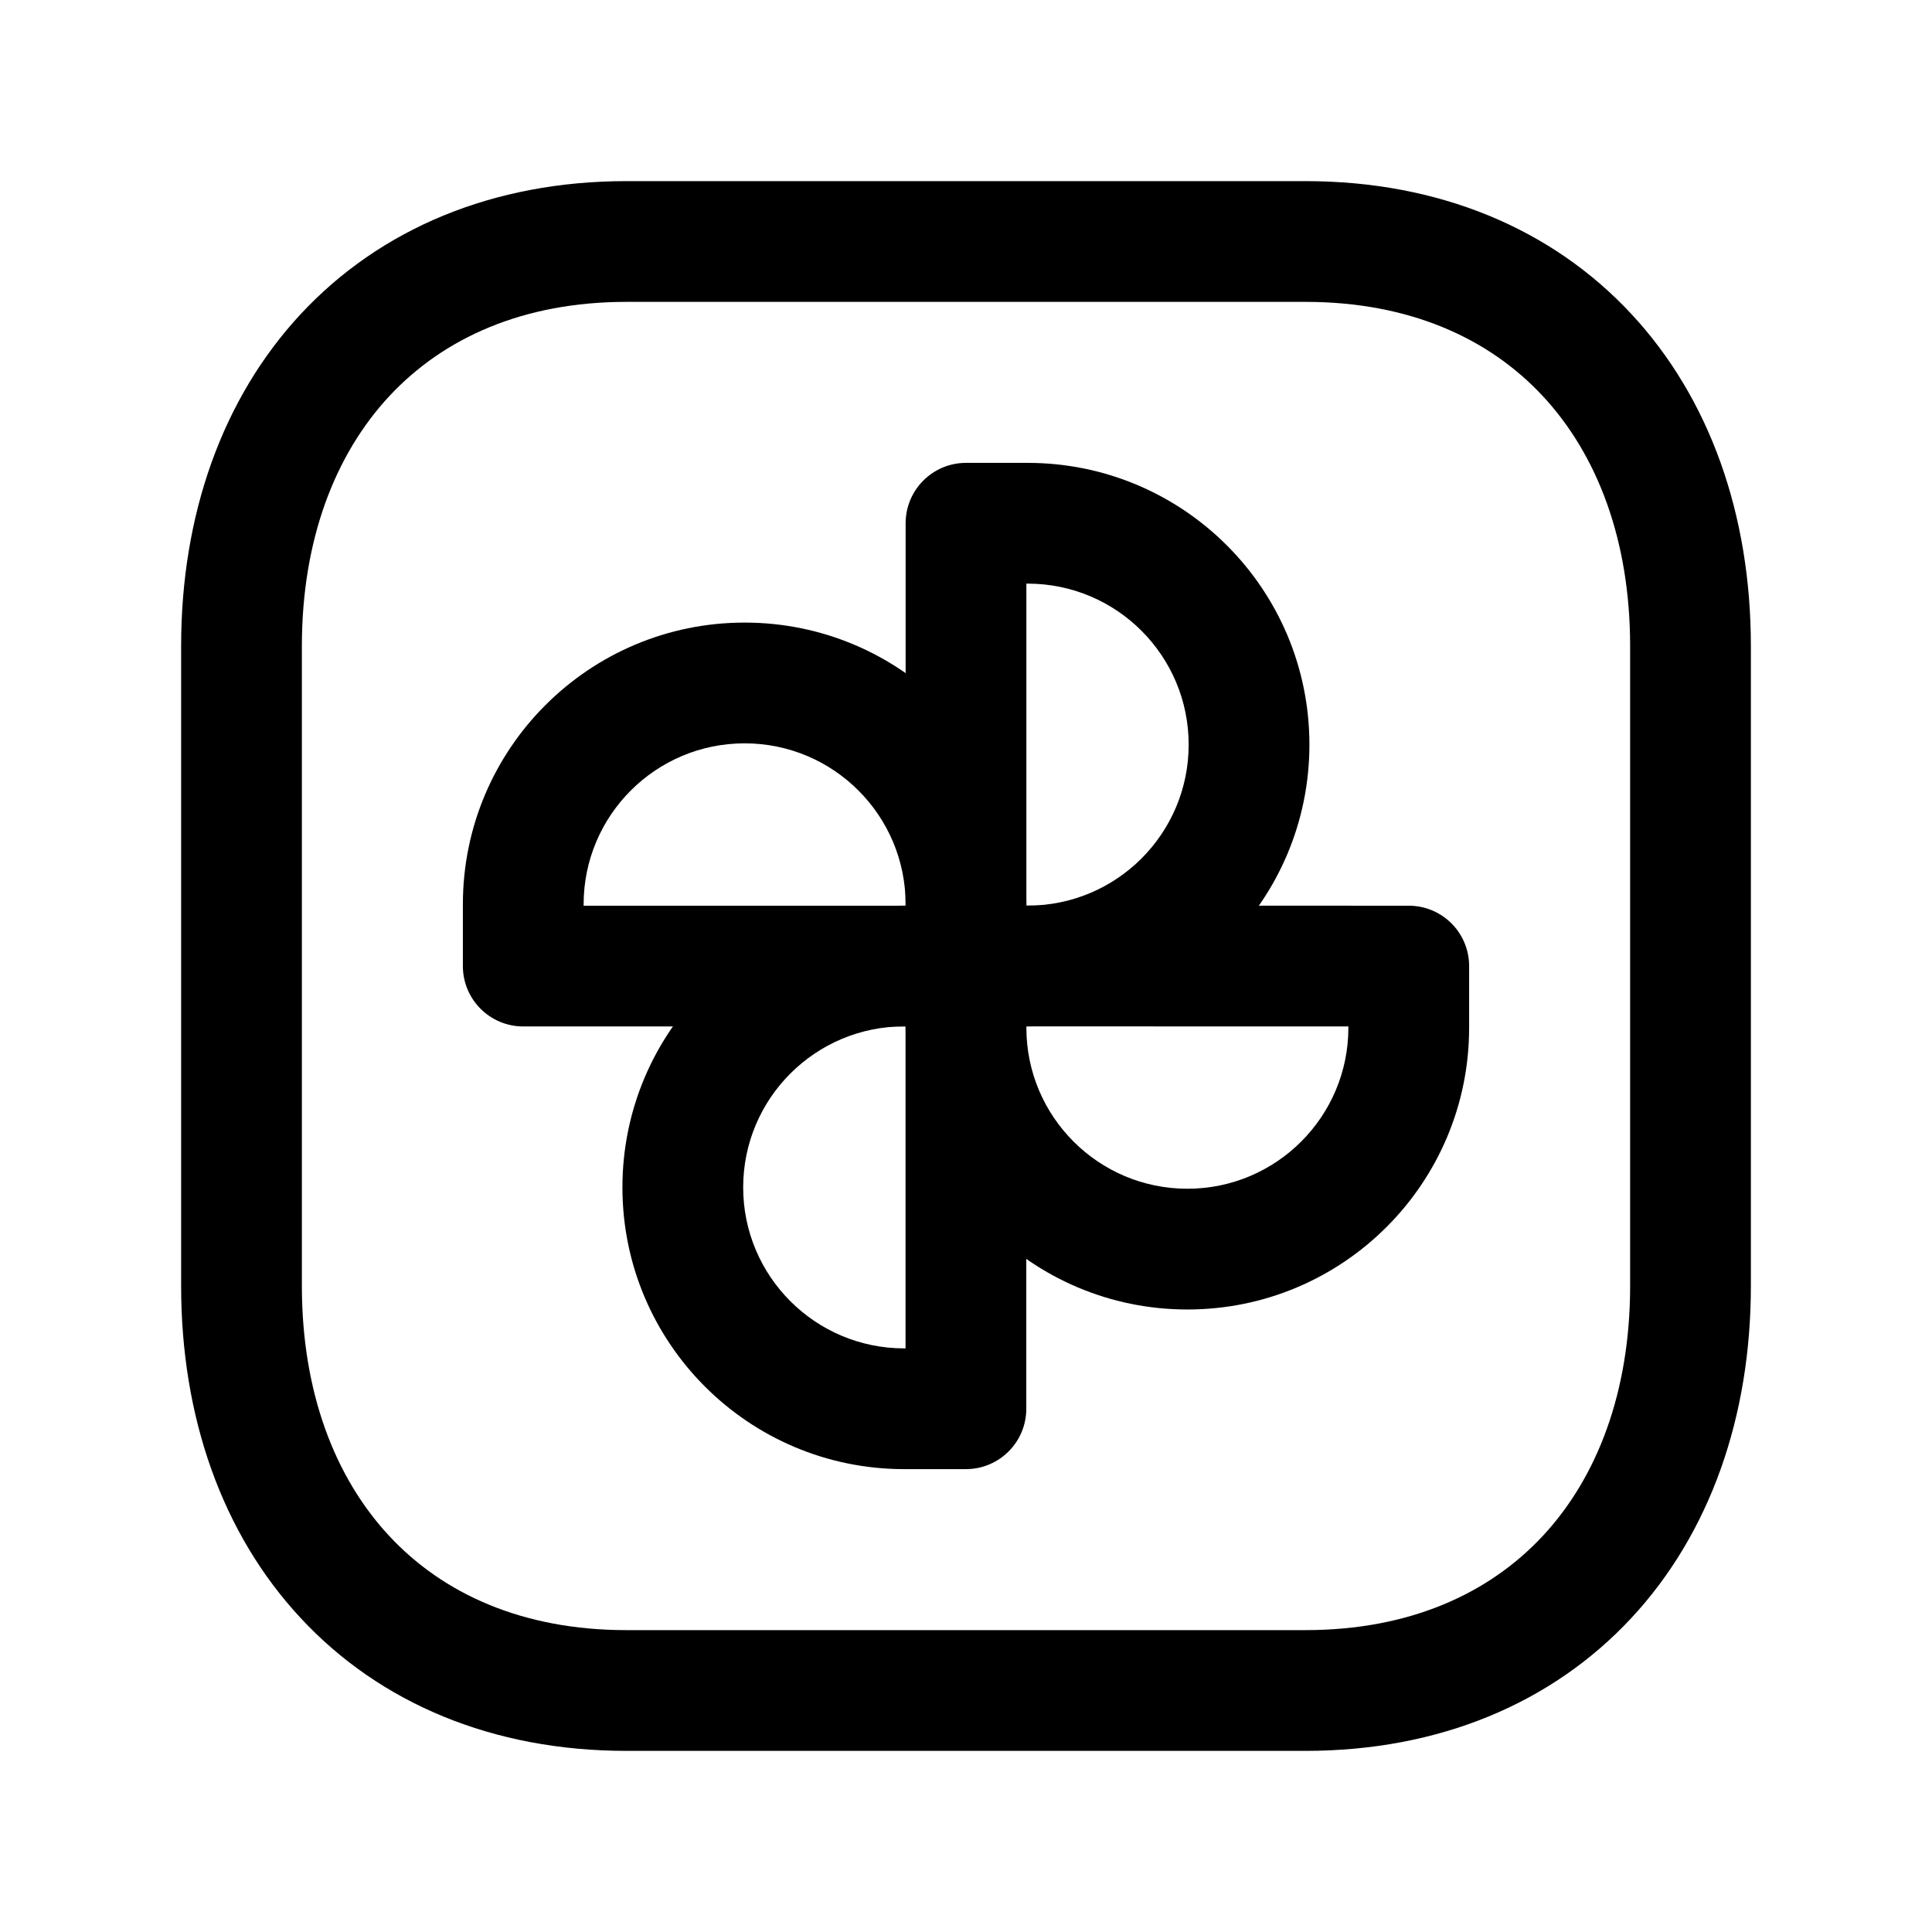 <svg width="24" height="24" viewBox="0 0 24 24" fill="none" xmlns="http://www.w3.org/2000/svg">
<path fill-rule="evenodd" clip-rule="evenodd" d="M3.74 3.897C4.725 2.841 6.127 2.25 7.782 2.25H16.217C17.876 2.25 19.279 2.841 20.263 3.898C21.241 4.948 21.75 6.399 21.75 8.026V15.974C21.75 17.601 21.241 19.052 20.263 20.102C19.279 21.159 17.876 21.75 16.216 21.75H7.782C6.123 21.75 4.72 21.159 3.737 20.102C2.758 19.052 2.25 17.601 2.25 15.974V8.026C2.25 6.398 2.761 4.948 3.74 3.897ZM4.837 4.92C4.16 5.647 3.75 6.71 3.75 8.026V15.974C3.75 17.291 4.159 18.354 4.835 19.08C5.505 19.8 6.493 20.25 7.782 20.25H16.216C17.505 20.25 18.494 19.8 19.165 19.08C19.841 18.354 20.25 17.291 20.25 15.974V8.026C20.25 6.709 19.841 5.646 19.165 4.92C18.495 4.2 17.506 3.75 16.217 3.75H7.782C6.498 3.75 5.509 4.199 4.837 4.92Z" fill="black"/>
<path fill-rule="evenodd" clip-rule="evenodd" d="M5.75 11.234C5.75 9.302 7.317 7.734 9.25 7.734C11.183 7.734 12.75 9.302 12.75 11.234V12.001C12.75 12.415 12.414 12.751 12 12.751H6.5C6.086 12.751 5.75 12.415 5.75 12.001V11.234ZM9.25 9.234C8.146 9.234 7.25 10.13 7.25 11.234V11.251H11.25V11.234C11.25 10.13 10.354 9.234 9.25 9.234Z" fill="black"/>
<path fill-rule="evenodd" clip-rule="evenodd" d="M11.47 11.47C11.61 11.329 11.801 11.25 12 11.25L17.5 11.251C17.914 11.251 18.25 11.586 18.25 12.001V12.767C18.25 14.7 16.683 16.267 14.75 16.267C12.817 16.267 11.25 14.7 11.25 12.767V12C11.25 11.801 11.329 11.61 11.47 11.47ZM12.75 12.75V12.767C12.75 13.871 13.646 14.767 14.75 14.767C15.854 14.767 16.75 13.871 16.75 12.767V12.751L12.75 12.75Z" fill="black"/>
<path fill-rule="evenodd" clip-rule="evenodd" d="M7.732 14.75C7.732 12.817 9.3 11.25 11.232 11.25H11.999C12.413 11.25 12.749 11.586 12.749 12V17.5C12.749 17.914 12.413 18.25 11.999 18.25H11.232C9.3 18.25 7.732 16.683 7.732 14.75ZM11.232 12.75C10.128 12.75 9.232 13.646 9.232 14.75C9.232 15.854 10.128 16.75 11.232 16.75H11.249V12.75H11.232Z" fill="black"/>
<path fill-rule="evenodd" clip-rule="evenodd" d="M11.25 6.5C11.25 6.086 11.586 5.75 12 5.75H12.766C14.699 5.75 16.266 7.317 16.266 9.25C16.266 11.183 14.699 12.75 12.766 12.75H12C11.586 12.75 11.25 12.414 11.25 12V6.5ZM12.75 7.25V11.25H12.766C13.871 11.25 14.766 10.354 14.766 9.25C14.766 8.146 13.871 7.25 12.766 7.25H12.75Z" fill="black"/>
</svg>